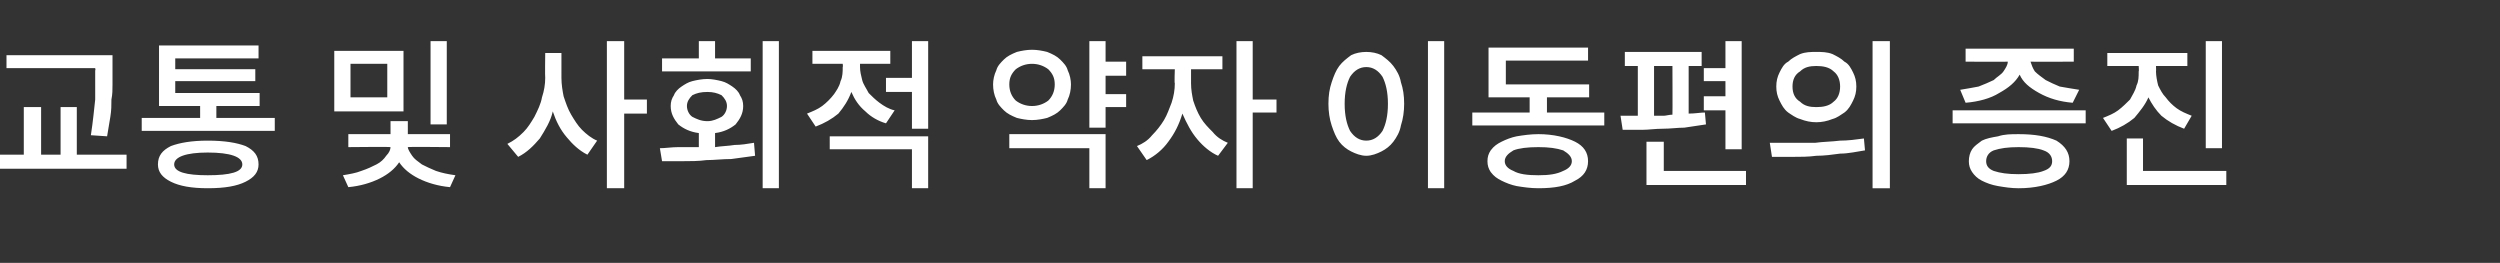 <?xml version="1.0" standalone="no"?><!DOCTYPE svg PUBLIC "-//W3C//DTD SVG 1.1//EN" "http://www.w3.org/Graphics/SVG/1.1/DTD/svg11.dtd"><svg xmlns="http://www.w3.org/2000/svg" version="1.1" width="231.1px" height="24.3px" viewBox="0 -3 231.1 24.3" style="top:-3px"><rect x="0" y="-3" width="231.1" height="24.3" fill="#333333" stroke="none"/><desc>교통 및 사회적 약자 이동편의 증진</desc><defs/><g id="Polygon111511"><path d="m8.8 3.5c.05 0 0-.2 0-.2H.6V2.1h9.8v2.7c0 .5 0 .9-.1 1.4c0 .5 0 1-.1 1.6l-.3 1.8l-1.5-.1c.2-1.3.3-2.4.4-3.3V3.5zm-1.7 7.8h4.6v1.3H-.6v-1.3h2.8V6.9h1.6v4.4h1.8V6.9h1.5v4.4zM20 7.9h5.4v1.2H13.1V7.9h5.4V6.8h-3.8V1.2h9.2v1.2h-7.7v1h7.4v1.1h-7.4v1.1h7.8v1.2h-4v1.1zm-.8 2.1c1.6 0 2.7.2 3.5.5c.8.4 1.2.9 1.2 1.7c0 .7-.4 1.2-1.2 1.6c-.8.4-1.9.6-3.5.6c-1.5 0-2.6-.2-3.4-.6c-.8-.4-1.2-.9-1.2-1.6c0-.8.4-1.3 1.2-1.7c.8-.3 1.9-.5 3.4-.5zm-3.1 2.2c0 .7 1.1 1 3.1 1c2.1 0 3.2-.3 3.2-1c0-.7-1.1-1.1-3.2-1.1c-2 0-3.1.4-3.1 1.1zM41.3.8v7.7h-1.5V.8h1.5zm-4 .9v5.6h-6.4V1.7h6.4zM35.8 6V2.9h-3.4v3.1h3.4zm5.8 4.6s-3.89-.04-3.9 0c0 .2.2.5.4.8c.2.3.5.5.9.8c.4.2.8.4 1.3.6c.6.2 1.1.3 1.8.4l-.5 1.1c-1.1-.1-2.1-.4-2.9-.8c-.8-.4-1.4-.9-1.8-1.5c-.4.6-1 1.1-1.8 1.5c-.8.4-1.8.7-2.9.8l-.5-1.1c.6-.1 1.2-.2 1.7-.4c.6-.2 1-.4 1.4-.6c.4-.2.7-.5.9-.8c.3-.3.4-.6.4-.8c.02-.04-3.9 0-3.9 0V9.4h3.9V8.2h1.6v1.2h3.9v1.2zm18.2-4.4v1.3h-2.1v6.9h-1.6V.8h1.6v5.4h2.1zm-7.9-4.3v2.3c0 .6.1 1.2.2 1.7c.2.6.4 1.2.7 1.7c.3.5.6 1 1 1.4c.4.4.9.8 1.4 1l-.9 1.3c-.8-.4-1.4-1-1.9-1.6c-.6-.7-1-1.5-1.3-2.4c-.2.9-.7 1.7-1.2 2.5c-.6.7-1.2 1.3-2 1.7l-1-1.2c.6-.3 1-.6 1.5-1.1c.4-.4.7-.9 1-1.4c.3-.6.6-1.2.7-1.8c.2-.6.3-1.2.3-1.8c-.03-.04 0-2.3 0-2.3h1.5zM70.5.8h1.5v13.6h-1.5V.8zm-1.1 1.6v1.2h-8.2V2.4h3.4V.8h1.5v1.6h3.3zm-3.3 6.9v1.3c.6-.1 1.2-.1 1.8-.2c.6 0 1.2-.1 1.8-.2l.1 1.2l-2.2.3c-.8 0-1.6.1-2.3.1c-.7.1-1.5.1-2.2.1h-1.9l-.2-1.2c.5 0 1.1-.1 1.7-.1h1.9V9.3c-.8-.1-1.4-.4-1.9-.8c-.4-.5-.7-1-.7-1.7c0-.4.1-.7.3-1c.1-.3.4-.6.7-.8c.3-.2.6-.4 1-.5c.4-.1.9-.2 1.4-.2c.4 0 .9.1 1.3.2c.4.1.7.3 1 .5c.3.2.6.5.7.8c.2.3.3.6.3 1c0 .7-.3 1.2-.7 1.7c-.5.4-1.1.7-1.9.8zm-2.6-2.5c0 .4.2.8.5 1c.4.2.8.4 1.4.4c.5 0 .9-.2 1.3-.4c.3-.2.5-.6.5-1c0-.4-.2-.7-.5-1c-.4-.2-.8-.3-1.3-.3c-.6 0-1 .1-1.4.3c-.3.3-.5.6-.5 1zm20.8-6h1.5v8.1h-1.5V5.5h-2.4V4.2h2.4V.8zm-1.6 6.4l-.8 1.2c-.7-.2-1.4-.6-1.9-1.1c-.6-.5-1-1.1-1.3-1.8c-.3.8-.7 1.4-1.2 2c-.6.5-1.3.9-2.1 1.2l-.8-1.2c.5-.2 1-.4 1.4-.7c.4-.3.8-.7 1.1-1.1c.2-.3.5-.7.6-1.2c.2-.4.2-.9.2-1.3c.04-.03 0-.3 0-.3h-2.8V1.7h7.2v1.2h-2.8v.3c0 .4.1.8.2 1.2c.1.4.4.8.6 1.2c.3.3.6.6 1 .9c.4.3.9.6 1.4.7zm-6 3.6V9.6h9.1v4.8h-1.5v-3.6h-7.6zM104.1 4h-1.9v1.7h1.9v1.2h-1.9v1.9h-1.5v-8h1.5v1.9h1.9v1.3zm-5.1.8c0 .5-.1 1-.3 1.4c-.1.4-.4.7-.7 1c-.3.3-.7.5-1.2.7c-.4.1-.9.2-1.4.2c-.5 0-1-.1-1.4-.2c-.5-.2-.9-.4-1.2-.7c-.3-.3-.6-.6-.7-1c-.2-.4-.3-.9-.3-1.4c0-.4.1-.9.3-1.3c.1-.4.4-.7.7-1c.3-.3.7-.5 1.2-.7c.4-.1.9-.2 1.4-.2c.5 0 1 .1 1.4.2c.5.2.9.4 1.2.7c.3.3.6.6.7 1c.2.4.3.9.3 1.3zm-5.7 0c0 .6.2 1.1.6 1.5c.4.3.9.5 1.5.5c.6 0 1.1-.2 1.5-.5c.4-.4.6-.9.6-1.5c0-.6-.2-1-.6-1.4c-.4-.3-.9-.5-1.5-.5c-.6 0-1.1.2-1.5.5c-.4.4-.6.8-.6 1.4zm0 5.9V9.4h8.9v5h-1.5v-3.7h-7.4zM118 6.2v1.2h-2.2v7h-1.5V.8h1.5v5.4h2.2zm-7.9-2.8v1.3c0 .6.1 1.1.2 1.6c.2.6.4 1.1.7 1.6c.3.5.7.9 1.1 1.3c.4.5.9.8 1.4 1l-.9 1.2c-.7-.3-1.4-.9-1.9-1.5c-.6-.7-1-1.5-1.4-2.4c-.3 1-.7 1.8-1.3 2.6c-.5.7-1.2 1.3-2 1.7l-.9-1.3c.5-.2 1-.5 1.4-1c.4-.4.8-.9 1.1-1.4c.3-.5.5-1.1.7-1.6c.2-.6.3-1.2.3-1.8c-.05.04 0-1.3 0-1.3h-3V2.2h7.4v1.2h-2.9zM132 .8h1.5v13.6H132V.8zm-5.7 1c.5 0 1 .1 1.4.3c.4.3.8.6 1.1 1c.3.4.6.9.7 1.5c.2.6.3 1.2.3 2c0 .7-.1 1.4-.3 2c-.1.6-.4 1.1-.7 1.5c-.3.4-.7.7-1.1.9c-.4.2-.9.4-1.4.4c-.5 0-1-.2-1.4-.4c-.4-.2-.8-.5-1.1-.9c-.3-.4-.5-.9-.7-1.5c-.2-.6-.3-1.3-.3-2c0-.8.1-1.4.3-2c.2-.6.4-1.1.7-1.5c.3-.4.7-.7 1.1-1c.4-.2.9-.3 1.4-.3zm0 1.4c-.6 0-1.1.3-1.5.9c-.3.6-.5 1.4-.5 2.5c0 1.1.2 1.9.5 2.5c.4.6.9.9 1.5.9c.6 0 1.1-.3 1.5-.9c.3-.6.5-1.4.5-2.5c0-1.1-.2-1.9-.5-2.5c-.4-.6-.9-.9-1.5-.9zM143 7.4h5.3v1.2h-12.2V7.4h5.3V6h-3.8V1.4h9.2v1.2h-7.6v2.2h7.7v1.2H143v1.4zm-.8 2c1.4 0 2.6.3 3.4.7c.8.4 1.2 1 1.2 1.8c0 .8-.4 1.4-1.2 1.8c-.8.5-1.9.7-3.4.7c-.7 0-1.4-.1-2-.2c-.5-.1-1-.3-1.4-.5c-.4-.2-.7-.4-1-.8c-.2-.3-.3-.6-.3-1c0-.4.1-.7.3-1c.3-.4.6-.6 1-.8c.4-.2.9-.4 1.4-.5c.6-.1 1.3-.2 2-.2zm0 3.8c1 0 1.7-.1 2.3-.4c.5-.2.8-.5.8-.9c0-.4-.3-.7-.8-1c-.6-.2-1.3-.3-2.3-.3c-1 0-1.8.1-2.3.3c-.5.3-.8.6-.8 1c0 .4.3.7.8.9c.5.3 1.3.4 2.3.4zm17.3-2.4V7.2h-2V5.9h2V4.5h-2V3.3h2V.8h1.5v10h-1.5zm-3.4-3.3c.6 0 1.1-.1 1.5-.1l.1 1.1l-2 .3c-.6 0-1.3.1-2 .1c-.7 0-1.3.1-1.9.1H150l-.2-1.3h1.6V3.1h-1.2V1.8h7.1v1.3h-1.2v4.4s0 .02 0 0zm-3.2-4.4v4.6h.9c.2 0 .5-.1.8-.1c.02.02 0-4.5 0-4.5h-1.7zm.9 9.7h7.6v1.3h-9.2v-4h1.6v2.7zm19.3-12h1.6v13.6h-1.6V.8zm-5.2 1c.5 0 1 0 1.5.2c.4.2.8.4 1.1.7c.4.2.6.6.8 1c.2.4.3.8.3 1.3c0 .5-.1.9-.3 1.3c-.2.4-.4.8-.8 1.1c-.3.2-.7.5-1.1.6c-.5.2-1 .3-1.5.3c-.5 0-1-.1-1.5-.3c-.4-.1-.8-.4-1.1-.6c-.4-.3-.6-.7-.8-1.1c-.2-.4-.3-.8-.3-1.3c0-.5.1-.9.3-1.3c.2-.4.4-.8.8-1c.3-.3.7-.5 1.1-.7c.5-.2 1-.2 1.5-.2zm0 1.3c-.6 0-1.1.1-1.5.5c-.5.3-.7.8-.7 1.4c0 .6.2 1.1.7 1.4c.4.4.9.5 1.5.5c.6 0 1.2-.1 1.6-.5c.4-.3.6-.8.6-1.4c0-.6-.2-1.1-.6-1.4c-.4-.4-1-.5-1.6-.5zm-4.1 8.4l-.2-1.3h4.2c.7-.1 1.5-.1 2.3-.2c.7 0 1.5-.1 2.2-.2l.1 1.1c-.7.1-1.5.3-2.3.3c-.7.1-1.5.2-2.2.2c-.7.1-1.5.1-2.2.1h-1.9zm17.9-5l-.5-1.2c.6-.1 1.2-.2 1.7-.3c.5-.2 1-.4 1.4-.6c.3-.3.7-.5.9-.8c.2-.3.4-.6.4-.9c.02.02-3.9 0-3.9 0V1.5h10v1.2s-3.99.02-4 0c.1.3.2.6.4.9c.3.3.6.5 1 .8c.4.2.8.4 1.3.6c.6.1 1.1.2 1.8.3l-.6 1.2c-1.2-.1-2.2-.4-3.1-.9c-.9-.5-1.5-1-1.8-1.7c-.4.7-1 1.2-1.9 1.7c-.8.5-1.9.8-3.1.9zm-1.2.7h12.3v1.2h-12.3V7.2zm6.1 2.2c1.5 0 2.6.2 3.5.6c.8.5 1.2 1.1 1.2 1.9c0 .8-.4 1.4-1.2 1.8c-.8.4-2 .7-3.5.7c-.7 0-1.3-.1-1.9-.2c-.6-.1-1.1-.3-1.5-.5c-.4-.2-.7-.5-.9-.8c-.2-.3-.3-.6-.3-1c0-.4.1-.8.3-1.1c.2-.3.5-.5.9-.8c.4-.2.9-.3 1.5-.4c.6-.2 1.2-.2 1.9-.2zm0 3.7c1 0 1.8-.1 2.3-.3c.6-.2.8-.5.8-.9c0-.4-.2-.8-.8-1c-.5-.2-1.3-.3-2.3-.3c-1 0-1.7.1-2.3.3c-.5.2-.7.6-.7 1c0 .4.2.7.7.9c.6.2 1.3.3 2.3.3zM205.4.8v9.9h-1.5V.8h1.5zm-2.8 6.9l-.7 1.2c-.8-.3-1.5-.7-2.1-1.2c-.5-.5-.9-1.1-1.2-1.7c-.3.7-.8 1.3-1.3 1.9c-.6.5-1.3.9-2.1 1.2l-.8-1.2c.5-.2 1-.4 1.4-.7c.4-.3.8-.7 1.1-1c.2-.4.5-.8.6-1.3c.2-.4.2-.8.2-1.3c.04 0 0-.5 0-.5h-2.9V1.9h7.4v1.2h-2.9s.02.5 0 .5c0 .4.1.9.2 1.3c.2.4.4.8.7 1.1c.3.4.6.7 1 1c.4.3.9.5 1.4.7zm-4.5 5.1h7.7v1.3h-9.2V9.8h1.5v3z" stroke="none" fill="#fff"/></g></svg>